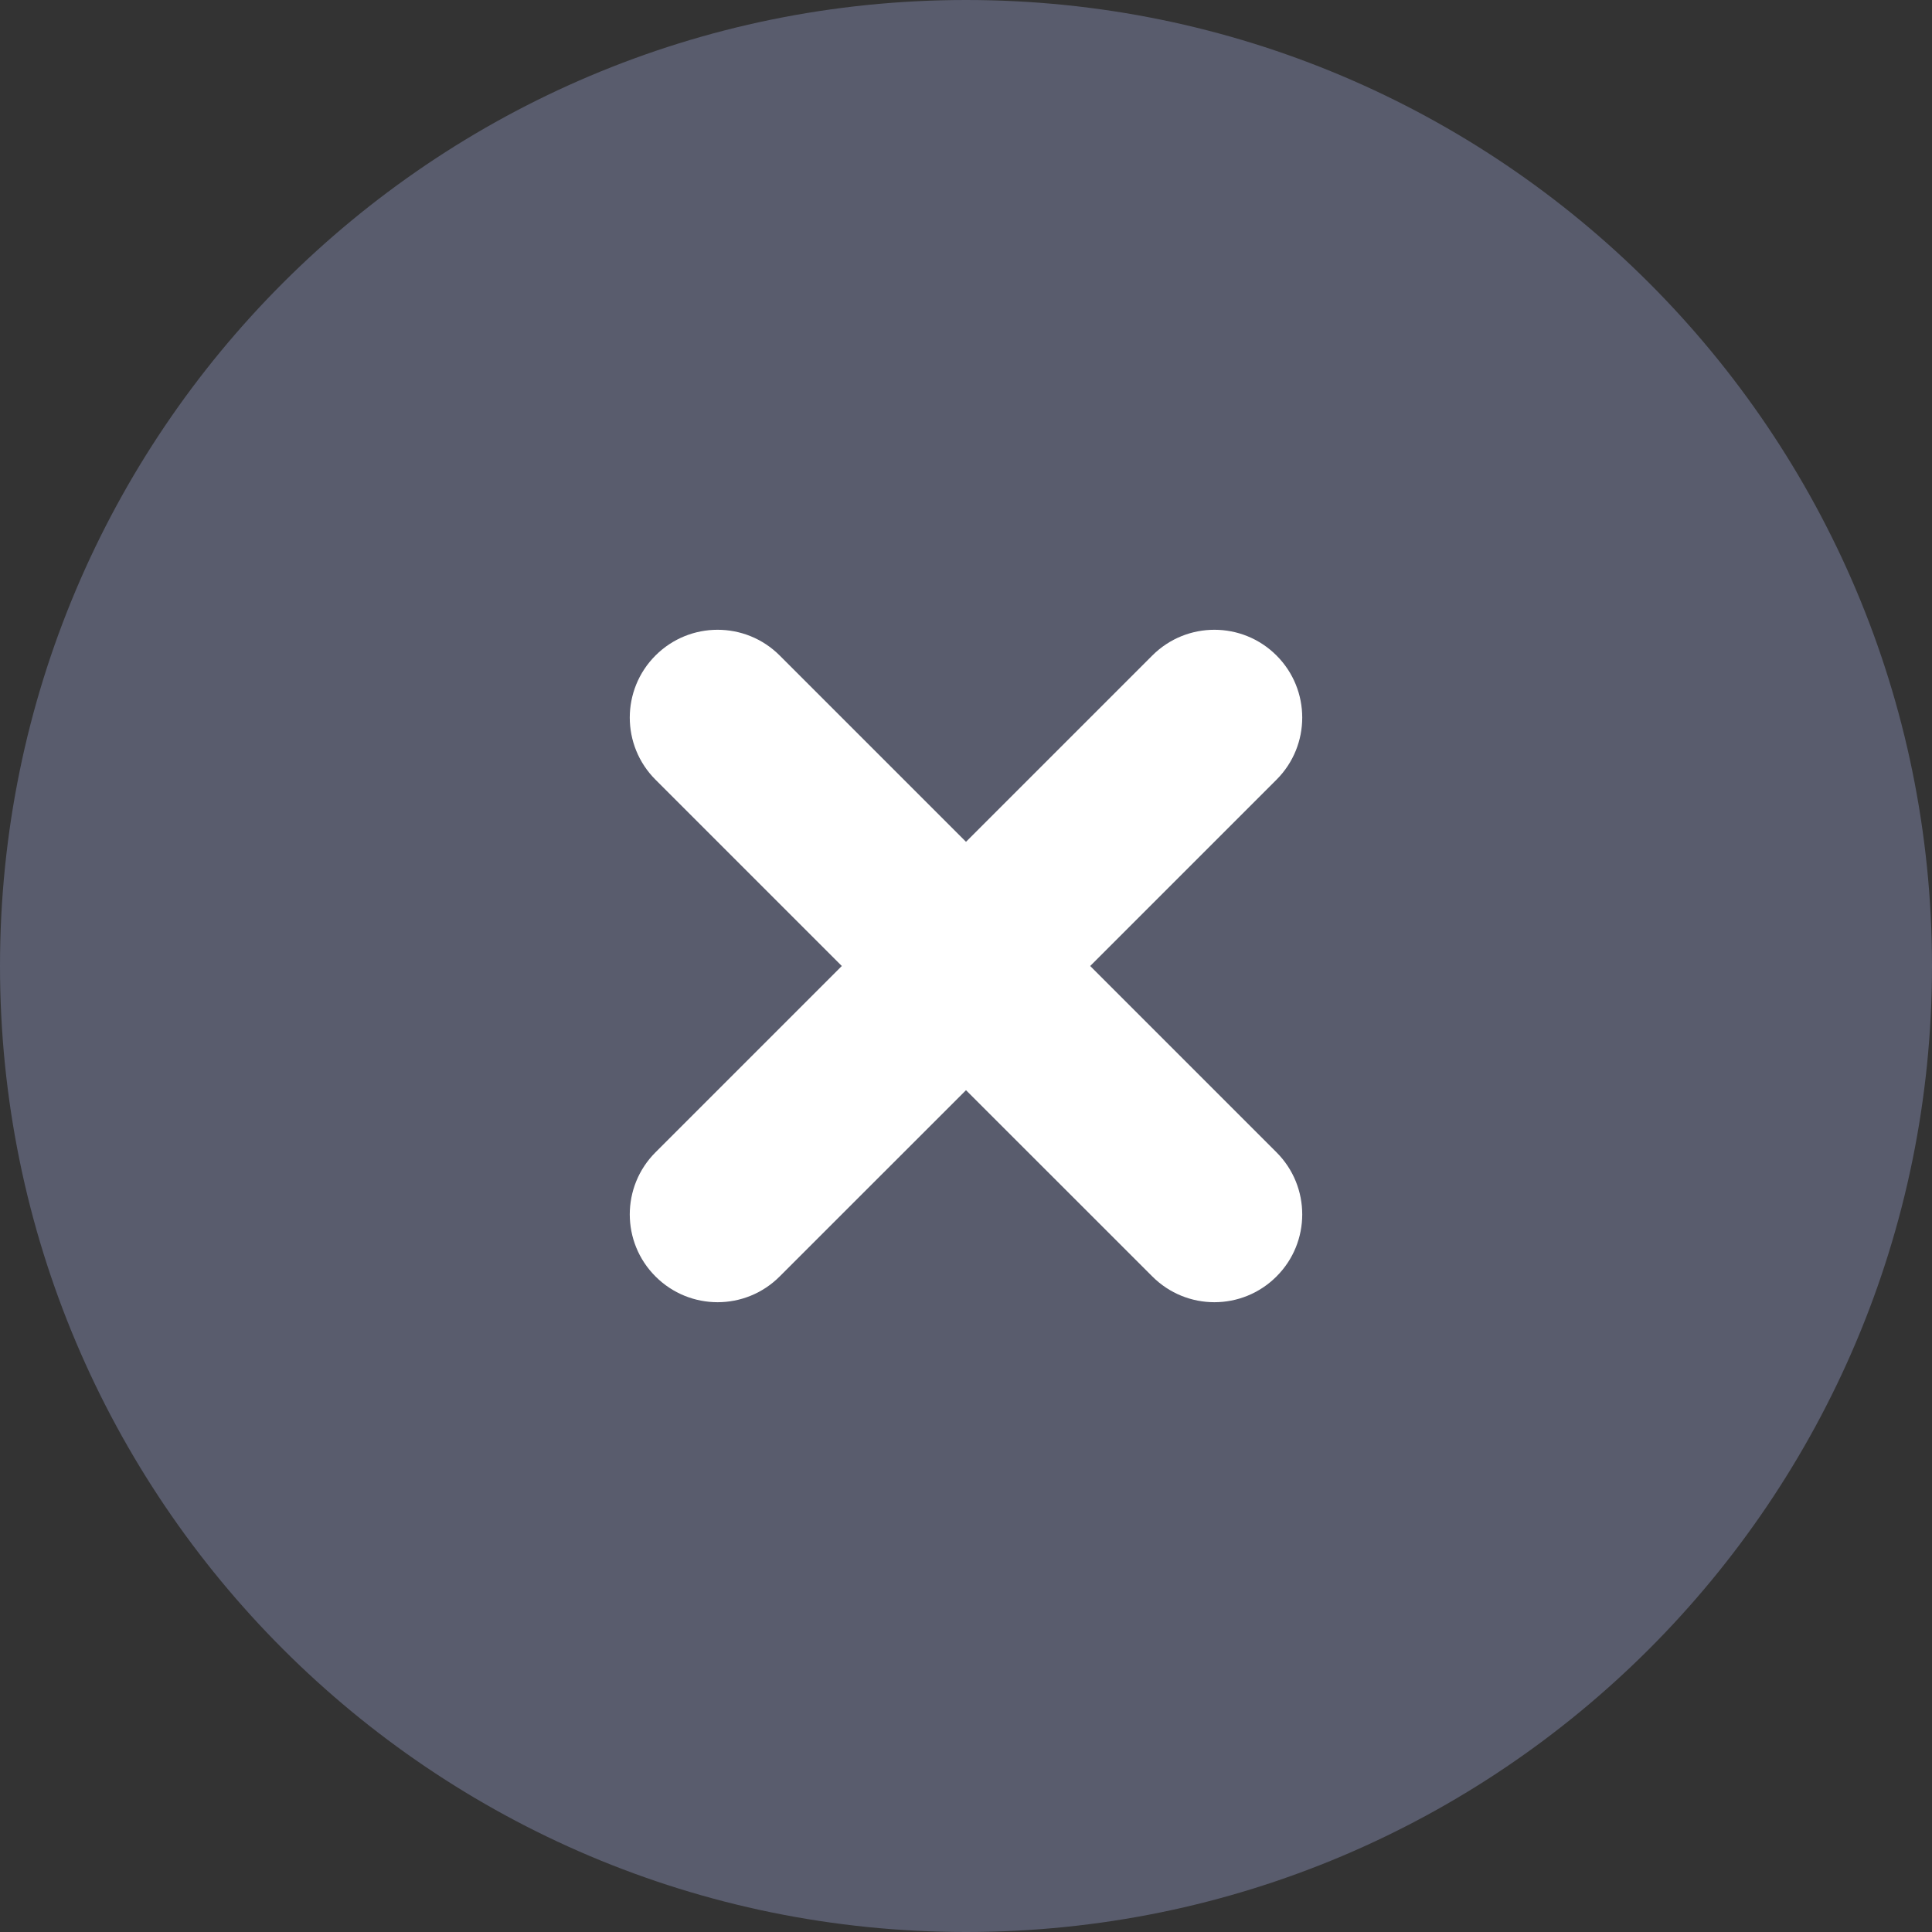 <svg width="32" height="32" viewBox="0 0 32 32" fill="none" xmlns="http://www.w3.org/2000/svg">
<rect x="0" y="0" width="32" height="32" fill="#333333" stroke="none"/>
<path opacity="0.9" fill-rule="evenodd" clip-rule="evenodd" d="M0 16C0 7.163 7.163 0 16 0V0C24.837 0 32 7.163 32 16V16C32 24.837 24.837 32 16 32V32C7.163 32 0 24.837 0 16V16Z" fill="#5D6174"/>
<path fill-rule="evenodd" clip-rule="evenodd" d="M18.057 16L21.143 12.914C21.711 12.346 21.711 11.425 21.143 10.857C20.575 10.289 19.654 10.289 19.086 10.857L16 13.943L12.914 10.857C12.346 10.289 11.425 10.289 10.857 10.857C10.289 11.425 10.289 12.346 10.857 12.914L13.943 16L10.857 19.086C10.289 19.654 10.289 20.575 10.857 21.142C11.425 21.711 12.346 21.711 12.914 21.142L16 18.057L19.086 21.142C19.654 21.711 20.575 21.711 21.143 21.142C21.711 20.575 21.711 19.654 21.143 19.086L18.057 16V16Z" fill="white"/>
</svg>

